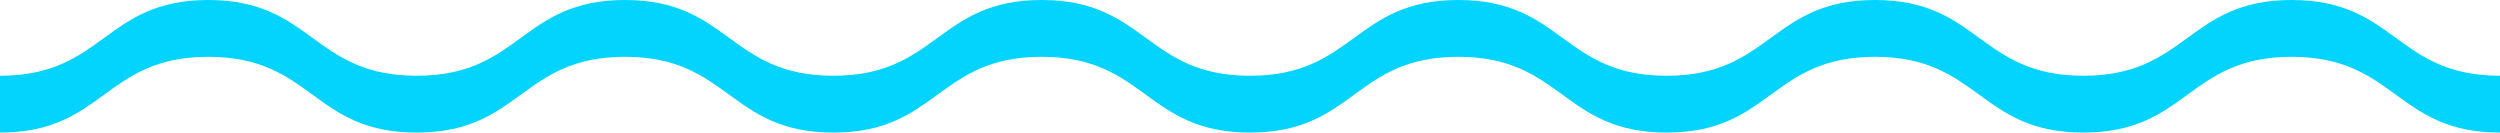 <svg xmlns="http://www.w3.org/2000/svg" width="132" height="7" viewBox="0 0 132 7">
  <path fill="#02D4FD" d="M17.65,0 L16.6,0 L11.5,0 L4,0 C4,5.5 0,5.5 0,11 C0,16.5 4,16.5 4,22 C4,27.5 0,27.5 0,33 C0,38.5 4,38.5 4,44 C4,49.5 0,49.5 0,55 C0,60.5 4,60.5 4,66 L11.5,66 L16.6,66 L17.65,66 L14.5,66 L7,66 C7,60.5 3,60.5 3,55 C3,49.5 7,49.5 7,44 C7,38.5 3,38.5 3,33 C3,27.5 7,27.5 7,22 C7,16.5 3,16.5 3,11 C3,5.5 7,5.5 7,0 L14.5,0 L17.65,0 Z M17.65,66 L16.6,66 L11.5,66 L4,66 C4,71.5 0,71.5 0,77 C0,82.5 4,82.5 4,88 C4,93.5 0,93.5 0,99 C0,104.5 4,104.5 4,110 C4,115.5 0,115.5 0,121 C0,126.5 4,126.5 4,132 L11.5,132 L16.6,132 L17.65,132 L14.5,132 L7,132 C7,126.5 3,126.5 3,121 C3,115.5 7,115.5 7,110 C7,104.5 3,104.5 3,99 C3,93.5 7,93.5 7,88 C7,82.5 3,82.5 3,77 C3,71.5 7,71.5 7,66 L14.5,66 L17.65,66 Z" transform="rotate(90 66 66)"/>
</svg>
